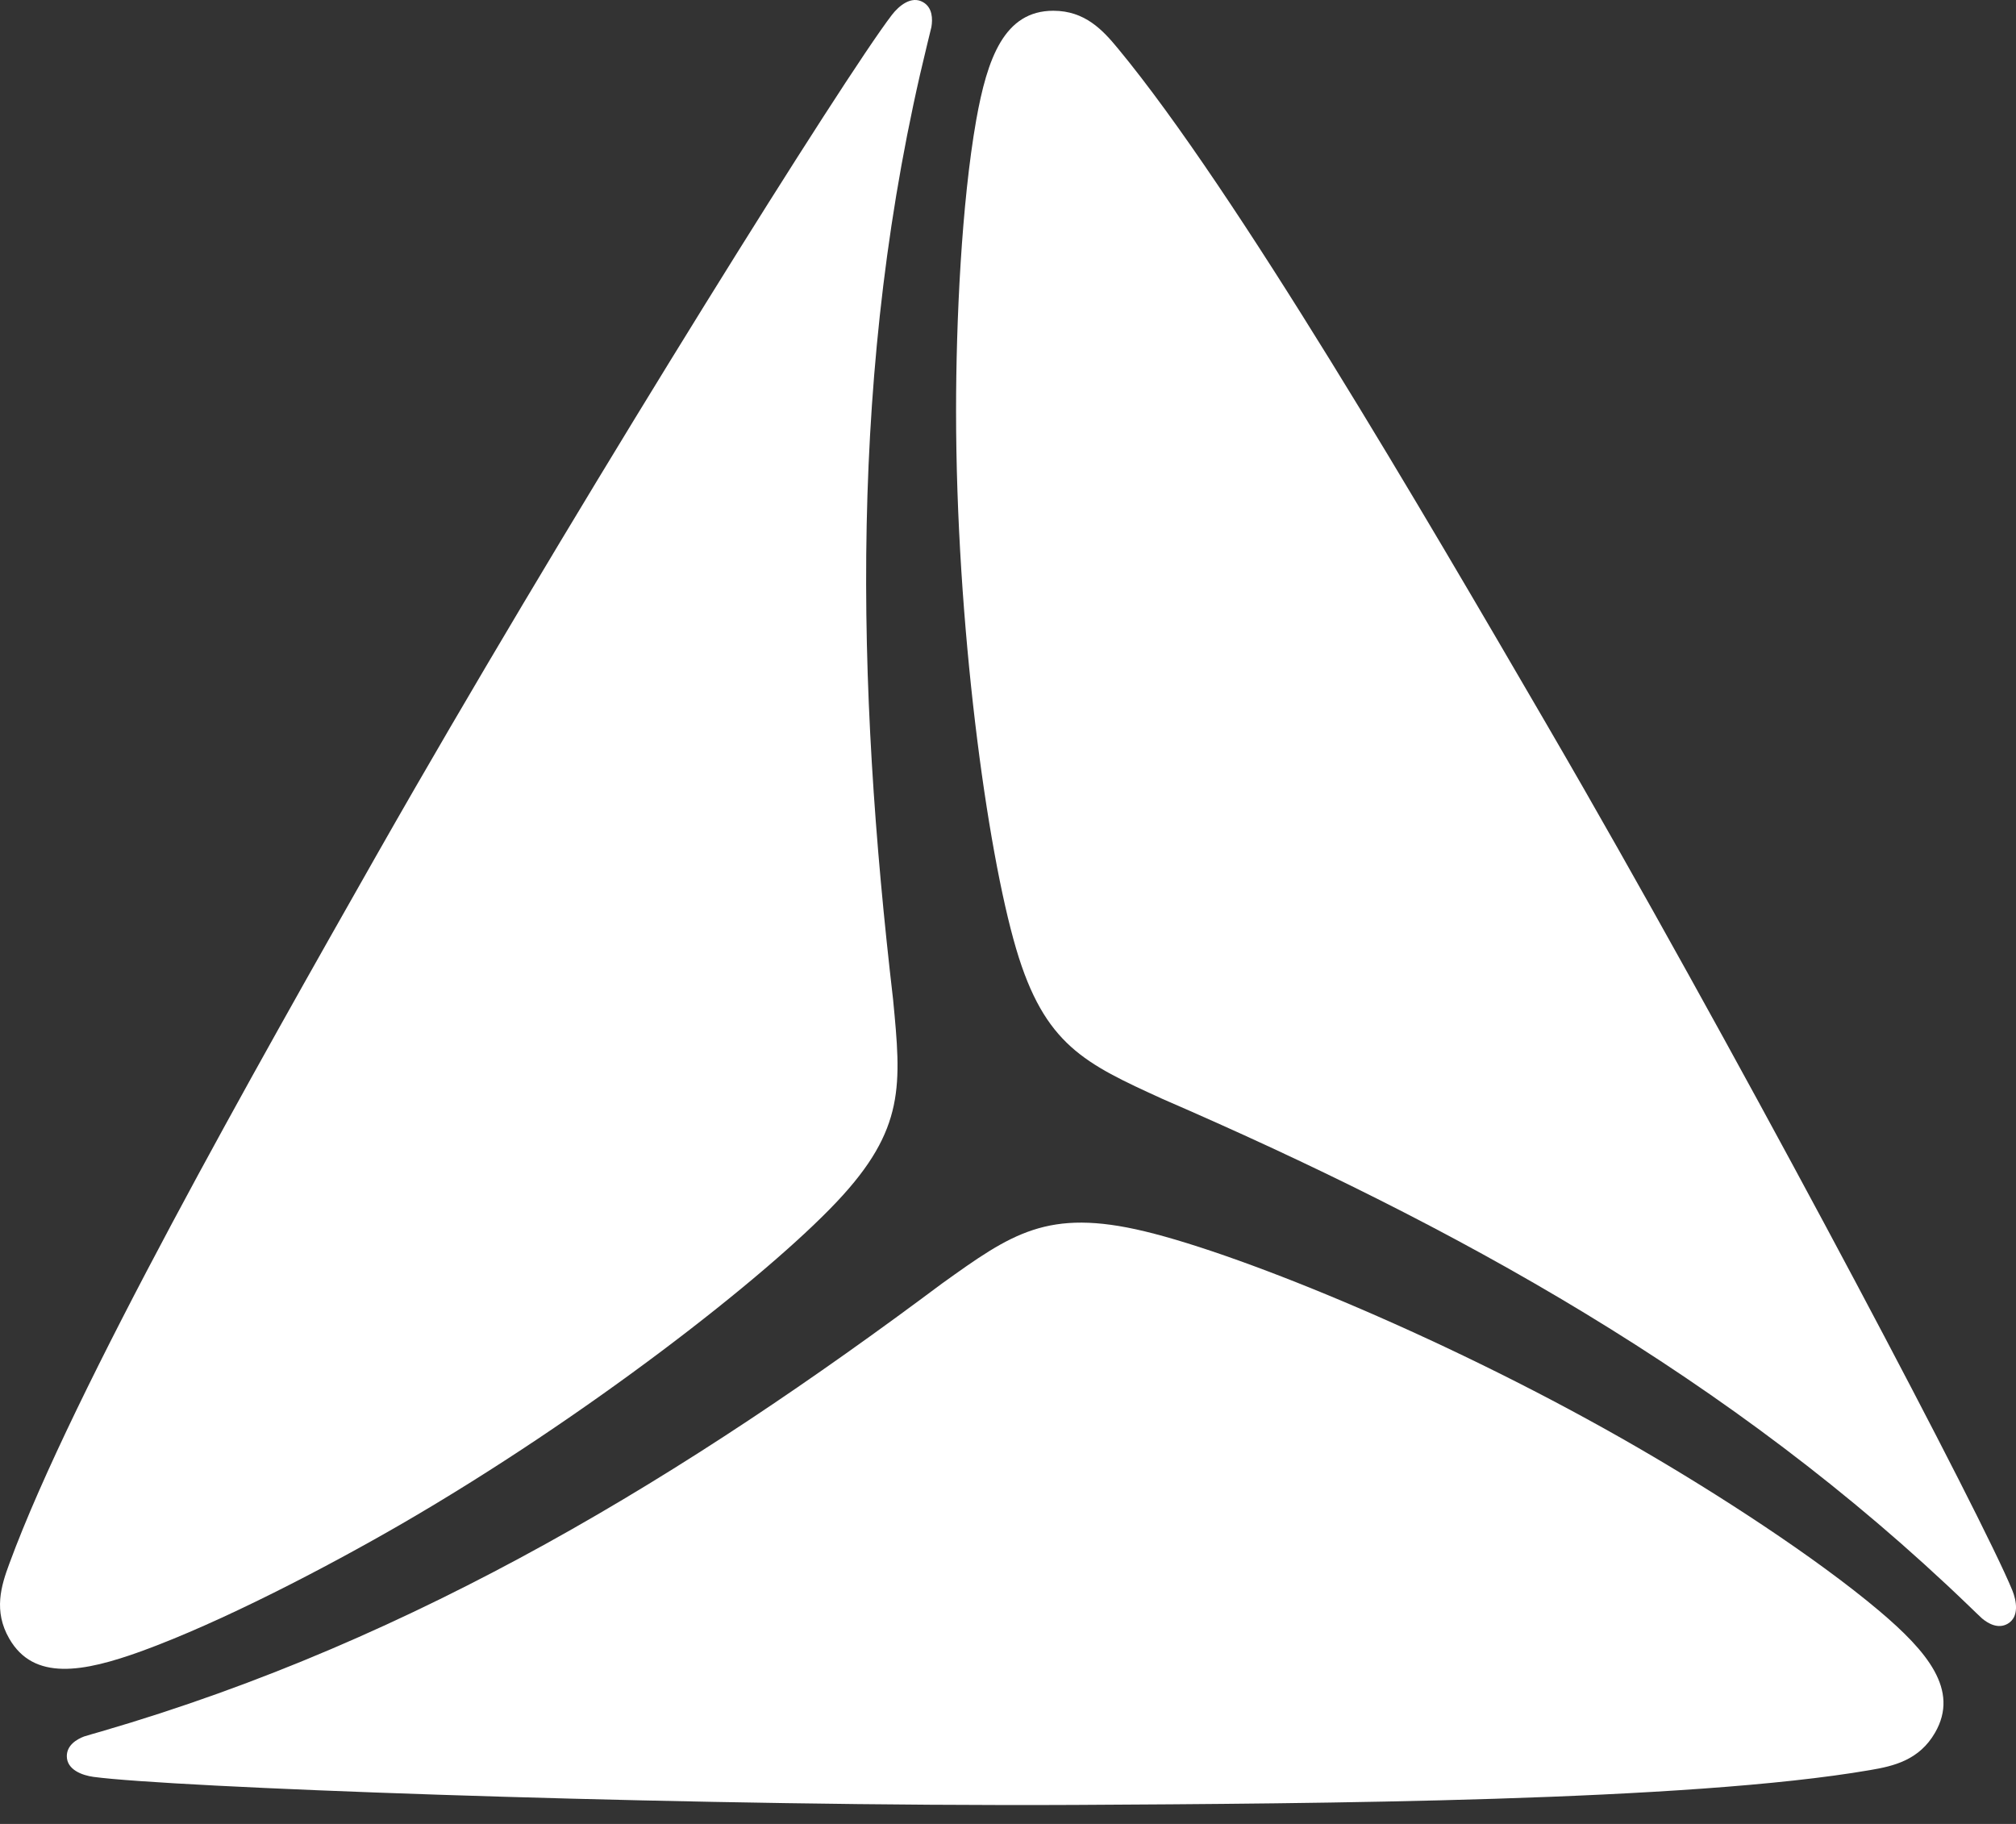 <svg width="21" height="19" viewBox="0 0 21 19" fill="none" xmlns="http://www.w3.org/2000/svg">
<rect x="0" y="0" width="21" height="19" fill="#333333" stroke="none"/>
<path d="M9.303 10.412C9.388 11.299 9.433 11.761 8.716 12.52C7.975 13.305 6.107 14.759 4.195 15.868C3.392 16.333 2.304 16.898 1.478 17.199C0.866 17.421 0.351 17.514 0.096 17.069C-0.069 16.783 0.011 16.52 0.098 16.287C0.763 14.477 2.679 11.1 3.926 8.902C4.054 8.677 4.185 8.448 4.32 8.214C6.241 4.885 8.789 0.81 9.29 0.156C9.362 0.062 9.493 -0.049 9.616 0.023C9.715 0.08 9.716 0.2 9.702 0.282C9.699 0.296 9.67 0.416 9.658 0.463C8.833 3.827 8.921 7.125 9.303 10.412Z" fill="white"/>
<path d="M12.11 11.448C11.302 11.079 10.881 10.887 10.585 9.884C10.279 8.847 9.959 6.496 9.959 4.278C9.959 3.347 10.016 2.118 10.169 1.25C10.284 0.607 10.461 0.112 10.972 0.112C11.302 0.112 11.488 0.314 11.646 0.506C12.874 1.989 14.829 5.344 16.1 7.527C16.23 7.751 16.363 7.98 16.497 8.214C18.408 11.549 20.648 15.802 20.961 16.565C21.006 16.675 21.036 16.844 20.913 16.915C20.814 16.972 20.71 16.913 20.647 16.86C20.636 16.851 20.547 16.765 20.513 16.732C18.024 14.332 15.136 12.76 12.11 11.448Z" fill="white"/>
<path d="M9.812 13.371C10.535 12.853 10.911 12.583 11.924 12.827C12.971 13.079 15.159 13.977 17.071 15.086C17.874 15.551 18.905 16.215 19.578 16.783C20.075 17.204 20.413 17.605 20.157 18.049C19.992 18.336 19.725 18.398 19.481 18.439C17.588 18.766 13.717 18.788 11.198 18.802C10.941 18.803 10.677 18.804 10.408 18.803C6.577 18.798 1.788 18.619 0.974 18.51C0.857 18.494 0.696 18.436 0.696 18.294C0.696 18.179 0.8 18.118 0.876 18.089C0.89 18.084 1.008 18.05 1.054 18.037C4.369 17.072 7.168 15.347 9.812 13.371Z" fill="white"/>
</svg>
